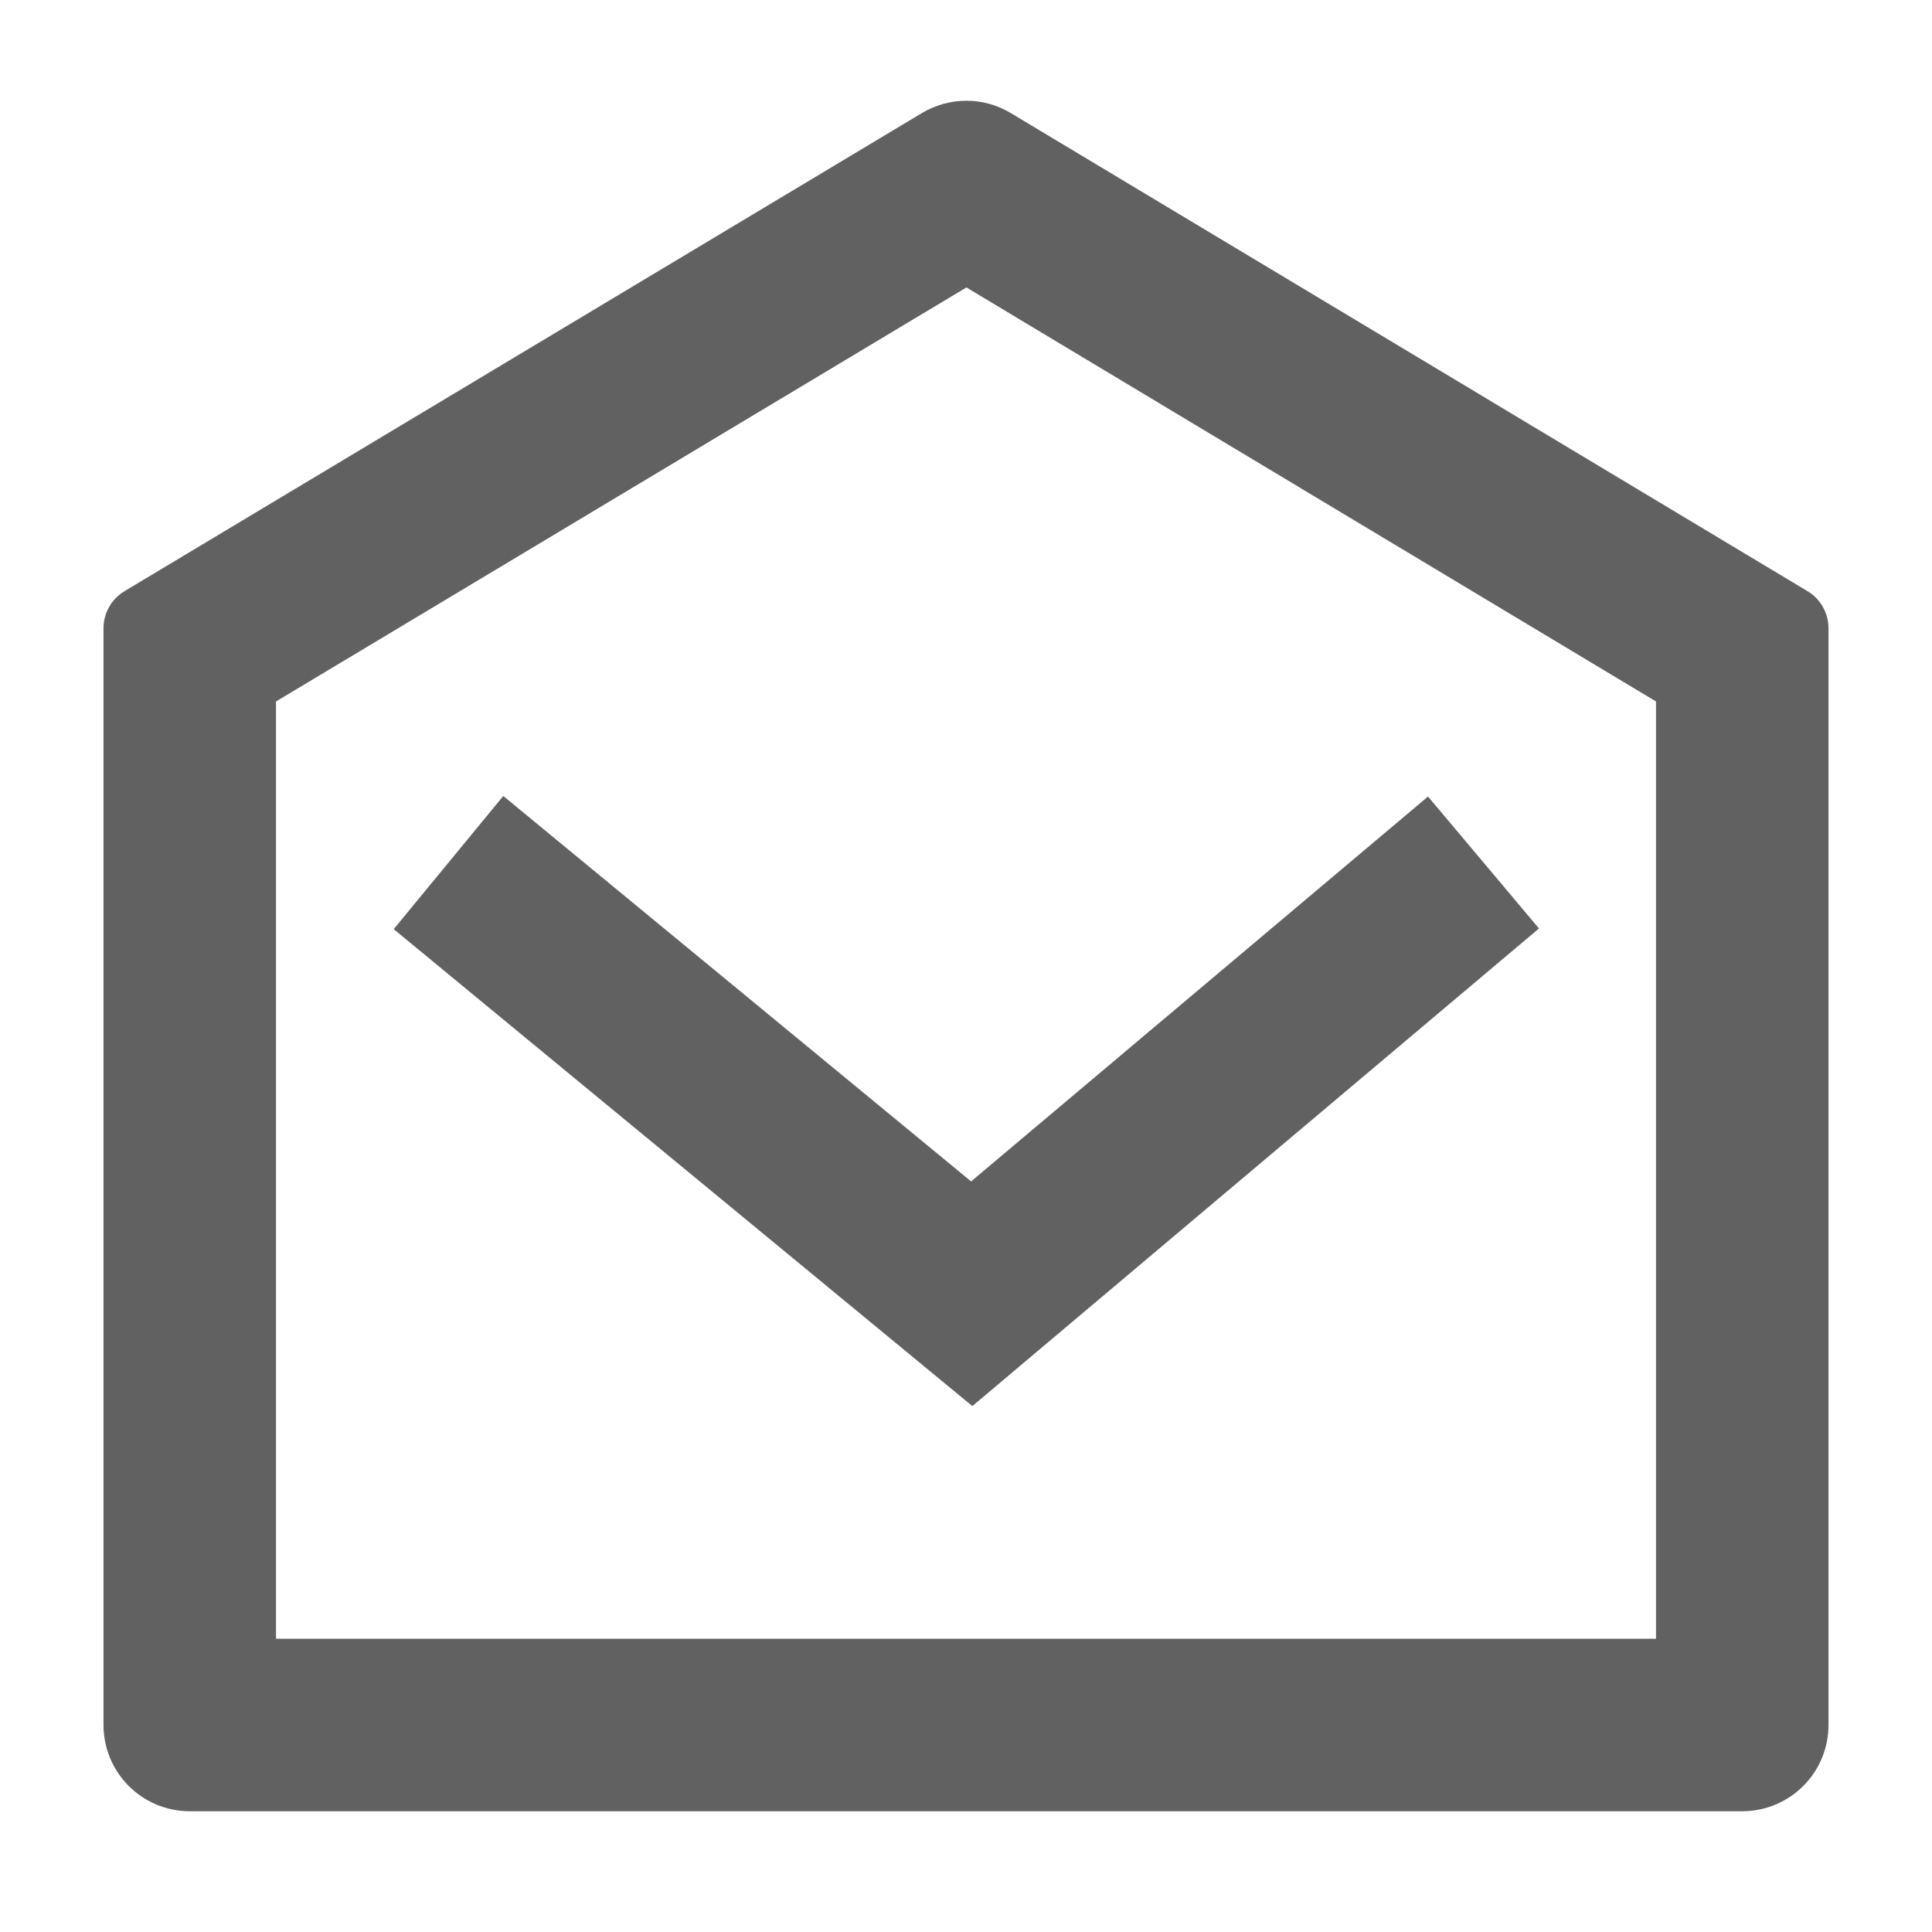 <svg width="14" height="14" viewBox="0 0 14 14" fill="none" xmlns="http://www.w3.org/2000/svg">
<path d="M0.902 4.284L6.681 0.819C6.778 0.761 6.89 0.73 7.003 0.73C7.116 0.73 7.227 0.761 7.324 0.819L13.098 4.284C13.145 4.312 13.183 4.351 13.209 4.398C13.236 4.445 13.25 4.499 13.25 4.553V12.5C13.25 12.666 13.184 12.825 13.067 12.942C12.95 13.059 12.791 13.125 12.625 13.125H1.375C1.209 13.125 1.05 13.059 0.933 12.942C0.816 12.825 0.75 12.666 0.75 12.5V4.552C0.75 4.498 0.764 4.445 0.791 4.398C0.817 4.351 0.856 4.312 0.902 4.284ZM2 5.083V11.875H12V5.083L7.003 2.083L2 5.083V5.083ZM7.037 8.561L10.348 5.772L11.152 6.728L7.046 10.189L2.853 6.733L3.647 5.768L7.037 8.561Z" fill="#616161"/>
</svg>

